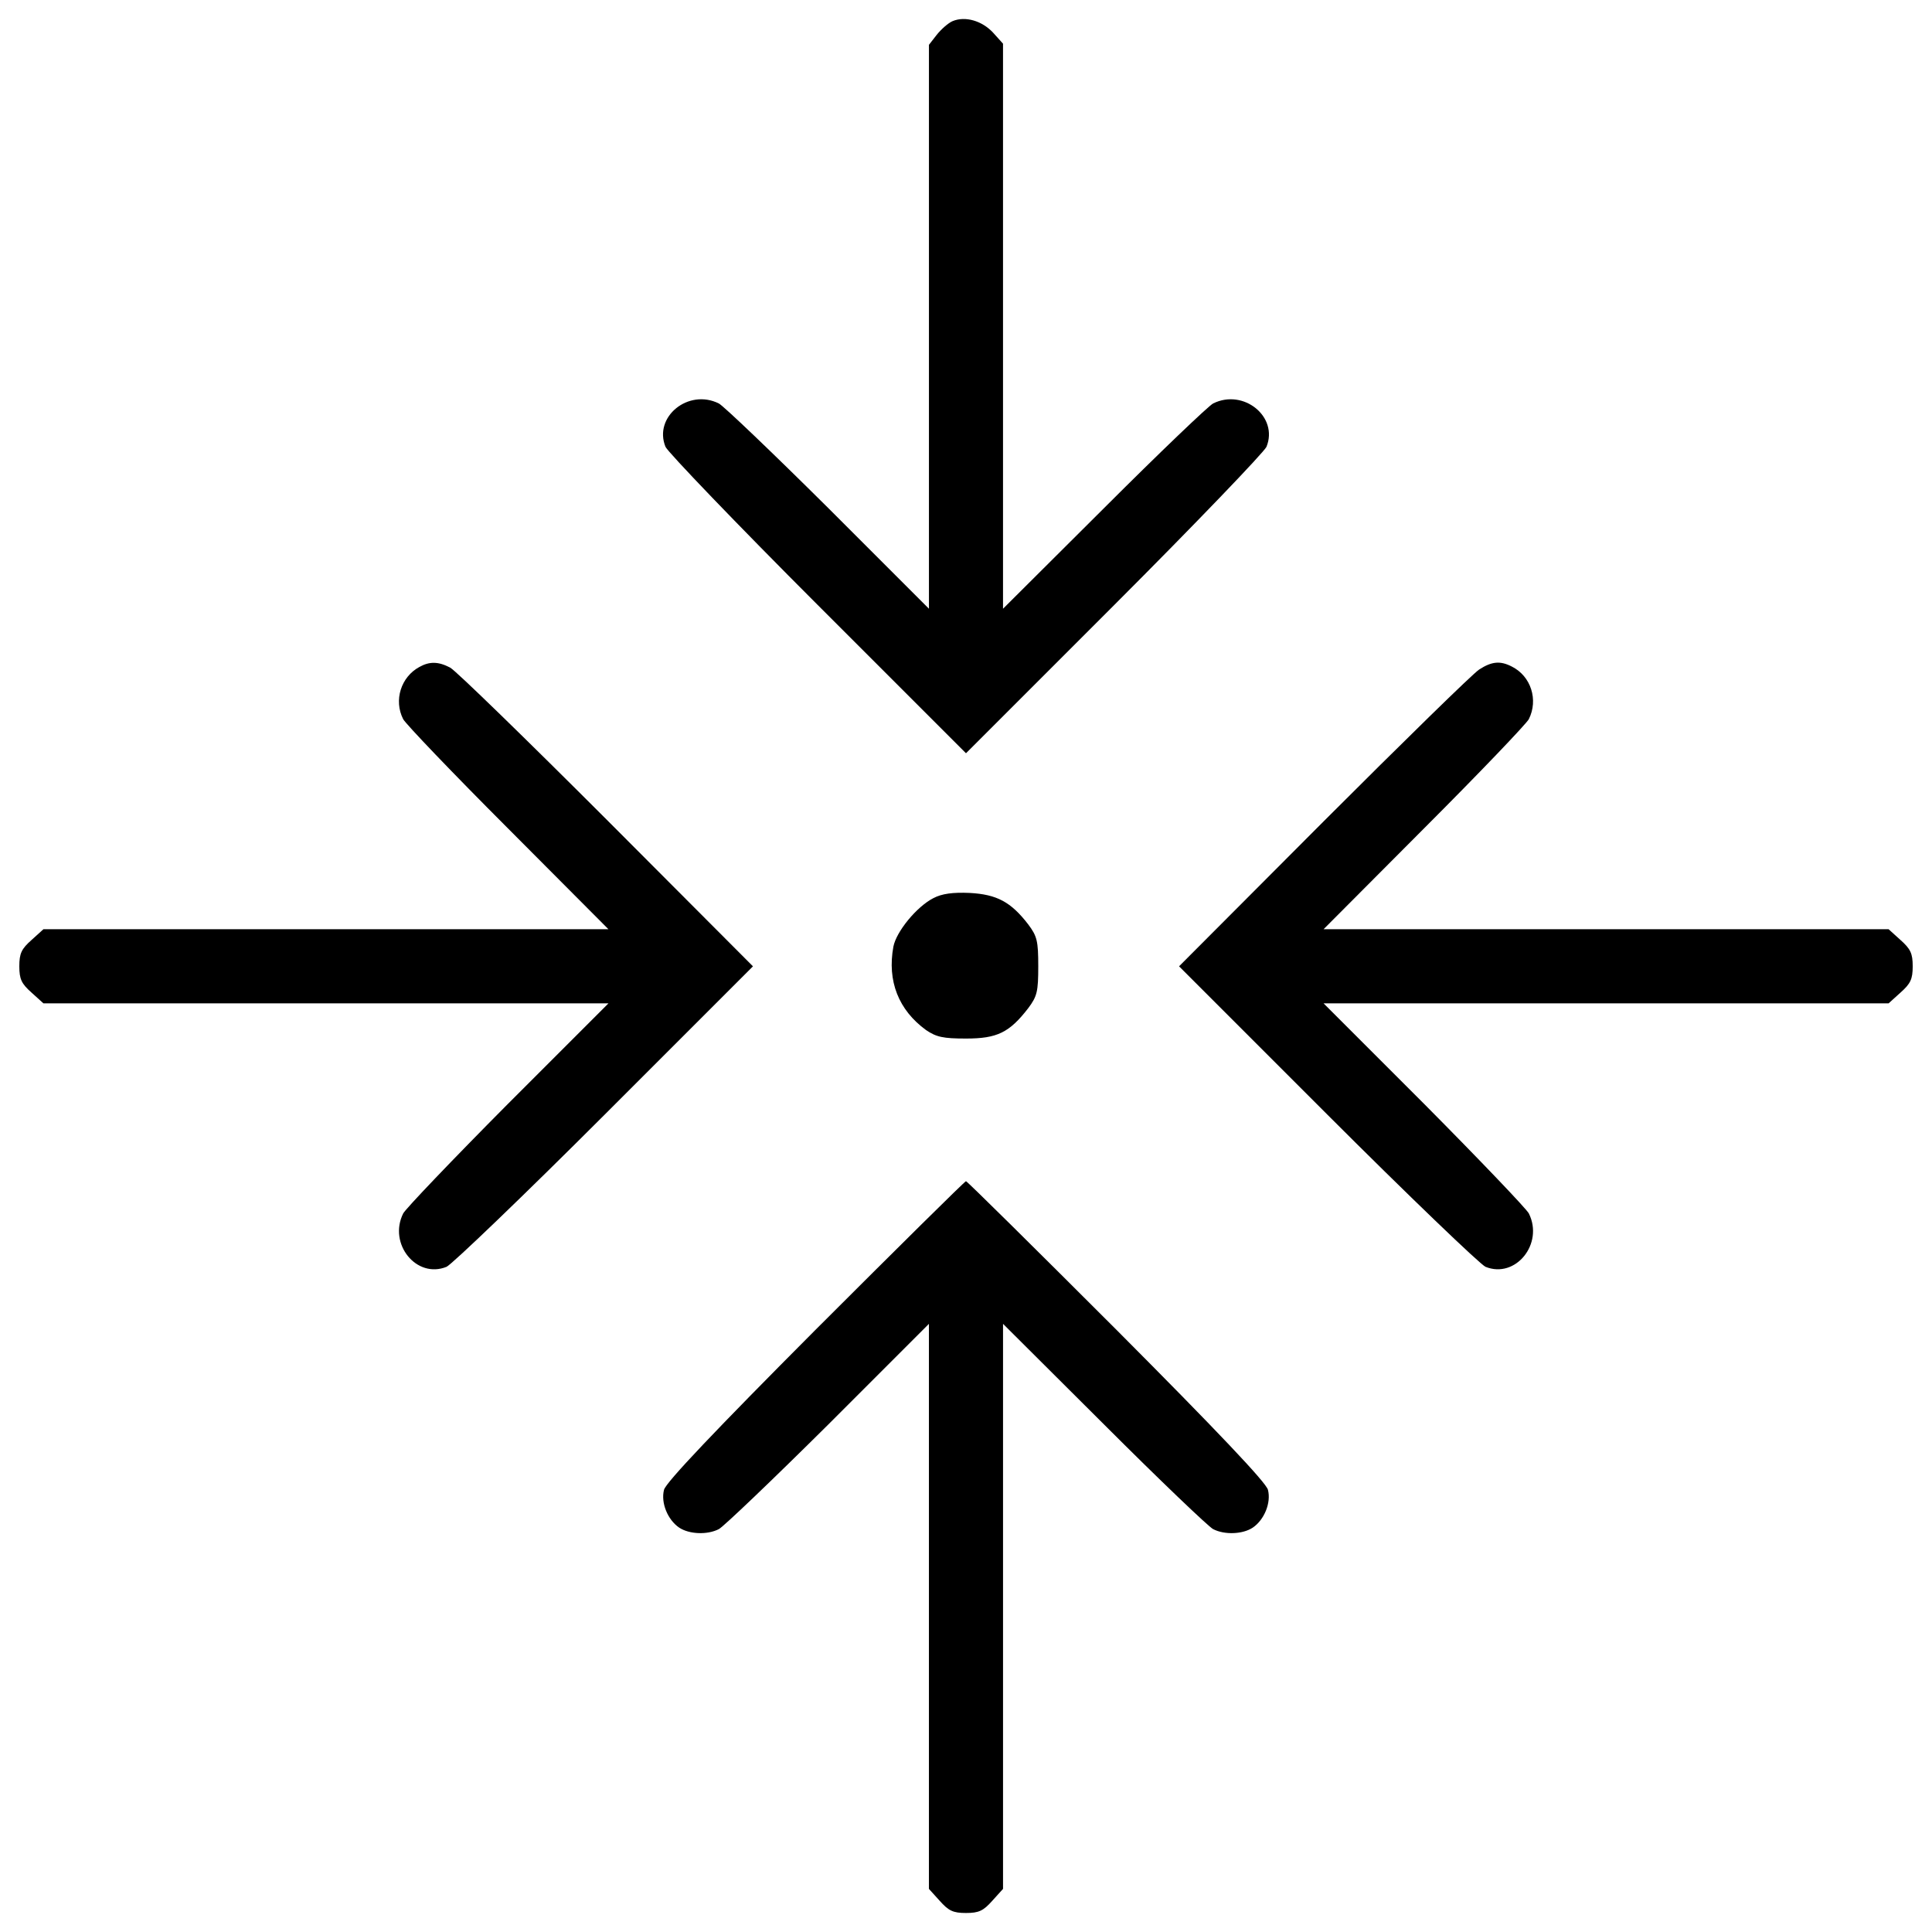 <?xml version="1.0" encoding="utf-8"?>
<!DOCTYPE svg PUBLIC "-//W3C//DTD SVG 1.1//EN" "http://www.w3.org/Graphics/SVG/1.1/DTD/svg11.dtd">
<svg version="1.1" xmlns="http://www.w3.org/2000/svg" xmlns:xlink="http://www.w3.org/1999/xlink" x="0px" y="0px" viewBox="0 0 1000 1000" enable-background="new 0 0 1000 1000" xml:space="preserve">
<g><g fill="currentColor" transform="translate(0,512) scale(0.1,-0.1)"><path d="M4931,5010.8c-23-9.6-59.5-42.2-82.5-71l-40.3-51.8V3428.6V1969.2l-521.6,521.6c-287.7,285.8-542.7,529.3-565.8,540.8c-157.3,78.6-339.4-69-276.2-224.4c13.4-28.8,368.2-398.9,788.2-818.9l767.1-767.1l767.1,767.1c420,420,774.8,790.1,788.2,818.9c63.3,155.3-118.9,303-276.2,224.4c-23-11.5-278.1-255.1-563.8-540.8l-523.6-521.6v1461.4v1463.3l-51.8,57.5C5082.5,5012.7,4996.2,5037.7,4931,5010.8z"/><path d="M2171.2,1668.1c-95.9-51.8-134.2-172.6-84.4-270.4c11.5-23,255.1-278.1,540.8-563.8l521.7-523.6H1687.9H224.7l-61.4-55.6c-51.8-46-63.3-69-63.3-136.2s11.5-90.1,63.3-136.2l61.4-55.6h1463.3h1461.4L2627.7-595c-285.8-287.7-529.3-542.7-540.8-565.8c-78.6-157.3,69-339.5,224.4-276.2c28.8,13.4,398.9,368.2,818.9,788.2l767.1,767.1l-757.5,759.5c-416.2,416.2-780.6,771-809.3,786.3C2269,1696.8,2223,1696.8,2171.2,1668.1z"/><path d="M7656.2,1654.6c-30.7-19.2-393.2-374-805.5-786.3l-747.9-749.9l767.1-767.1c420-420,790.1-774.8,818.9-788.2c155.3-63.3,303,118.9,224.4,276.2c-11.5,23-255.1,278.1-540.8,565.8L6850.7-73.3h1461.4h1463.3l61.4,55.6c51.8,46,63.3,69.1,63.3,136.2s-11.5,90.1-63.3,136.2l-61.4,55.6H8312.1H6850.7l521.7,523.6c285.7,285.8,529.3,540.8,540.8,563.8c49.9,99.7,11.5,222.5-88.2,272.3C7765.5,1700.7,7721.4,1696.8,7656.2,1654.6z"/><path d="M4831.2,471.3c-86.3-44.1-191.8-172.6-207.1-251.2c-32.6-178.4,26.9-327.9,168.8-431.5c53.7-36.4,88.2-44.1,207.1-44.1c161.1,0,224.4,30.7,322.2,157.3c46,61.4,51.8,86.3,51.8,216.7c0,130.4-5.8,155.3-51.8,216.7c-90.1,117-163,155.3-303,163C4931,502,4875.3,494.4,4831.2,471.3z"/><path d="M4219.4-1764.8c-514-515.9-774.8-790.1-782.5-826.6c-17.3-67.1,19.2-155.4,78.6-195.6c51.8-34.5,145.8-38.4,205.2-7.7c23,11.5,278.1,255.1,565.8,540.8l521.6,521.7v-1461.4v-1463.3l55.6-61.4c46-51.8,69-63.3,136.2-63.3c67.1,0,90.1,11.5,136.2,63.3l55.6,61.4v1463.3v1461.4l523.6-521.7c285.8-285.8,540.8-529.3,563.8-540.8c59.5-30.7,153.4-26.8,205.2,7.7c59.4,40.3,95.9,128.5,78.6,195.6c-7.7,36.4-268.5,310.7-782.5,826.6c-423.8,423.8-774.8,771-780.5,771S4643.3-1341,4219.4-1764.8z"/></g></g>
</svg>